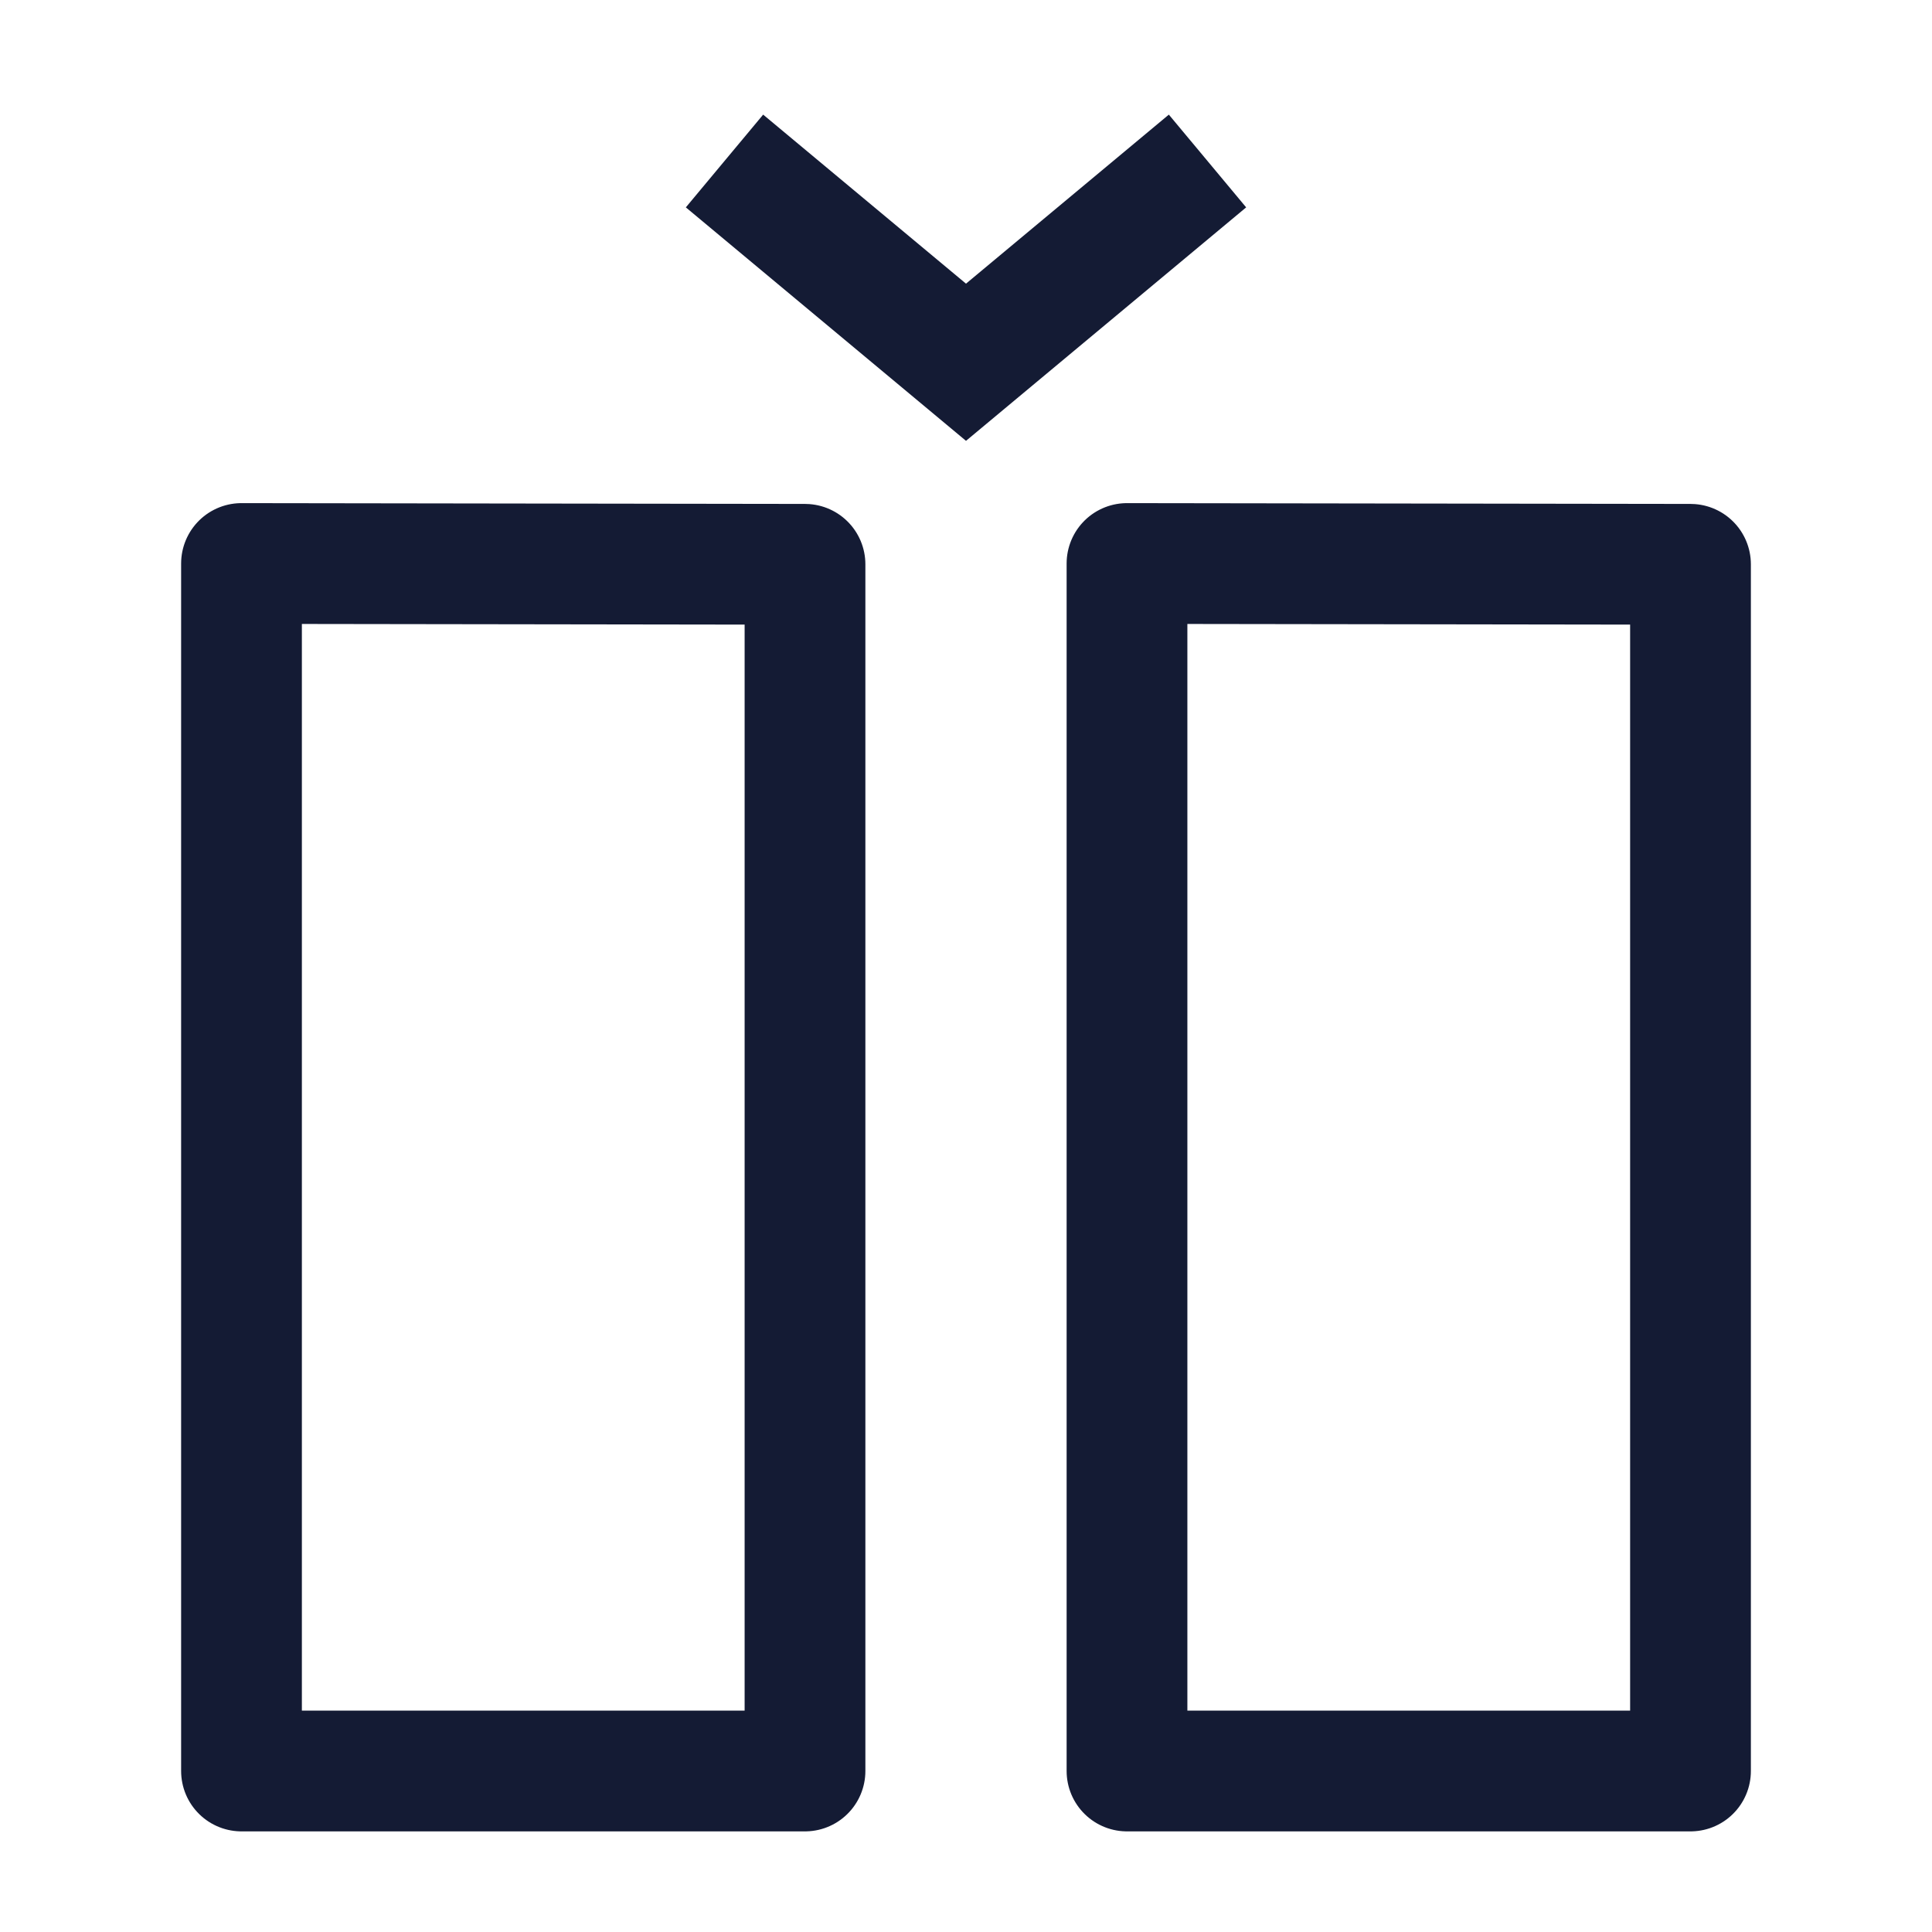 <svg width="24" height="24" viewBox="0 0 24 24" fill="none" xmlns="http://www.w3.org/2000/svg">
<path d="M14 22L14 7L21 7.01L21 22H14Z" stroke="#141B34" stroke-width="1.5" stroke-linecap="round" stroke-linejoin="round"/>
<path d="M3 22L3 7L10 7.01L10 22H3Z" stroke="#141B34" stroke-width="1.5" stroke-linecap="round" stroke-linejoin="round"/>
<path d="M15 2L12 4.5L9 2" stroke="#141B34" stroke-width="1.5"/>
</svg>
